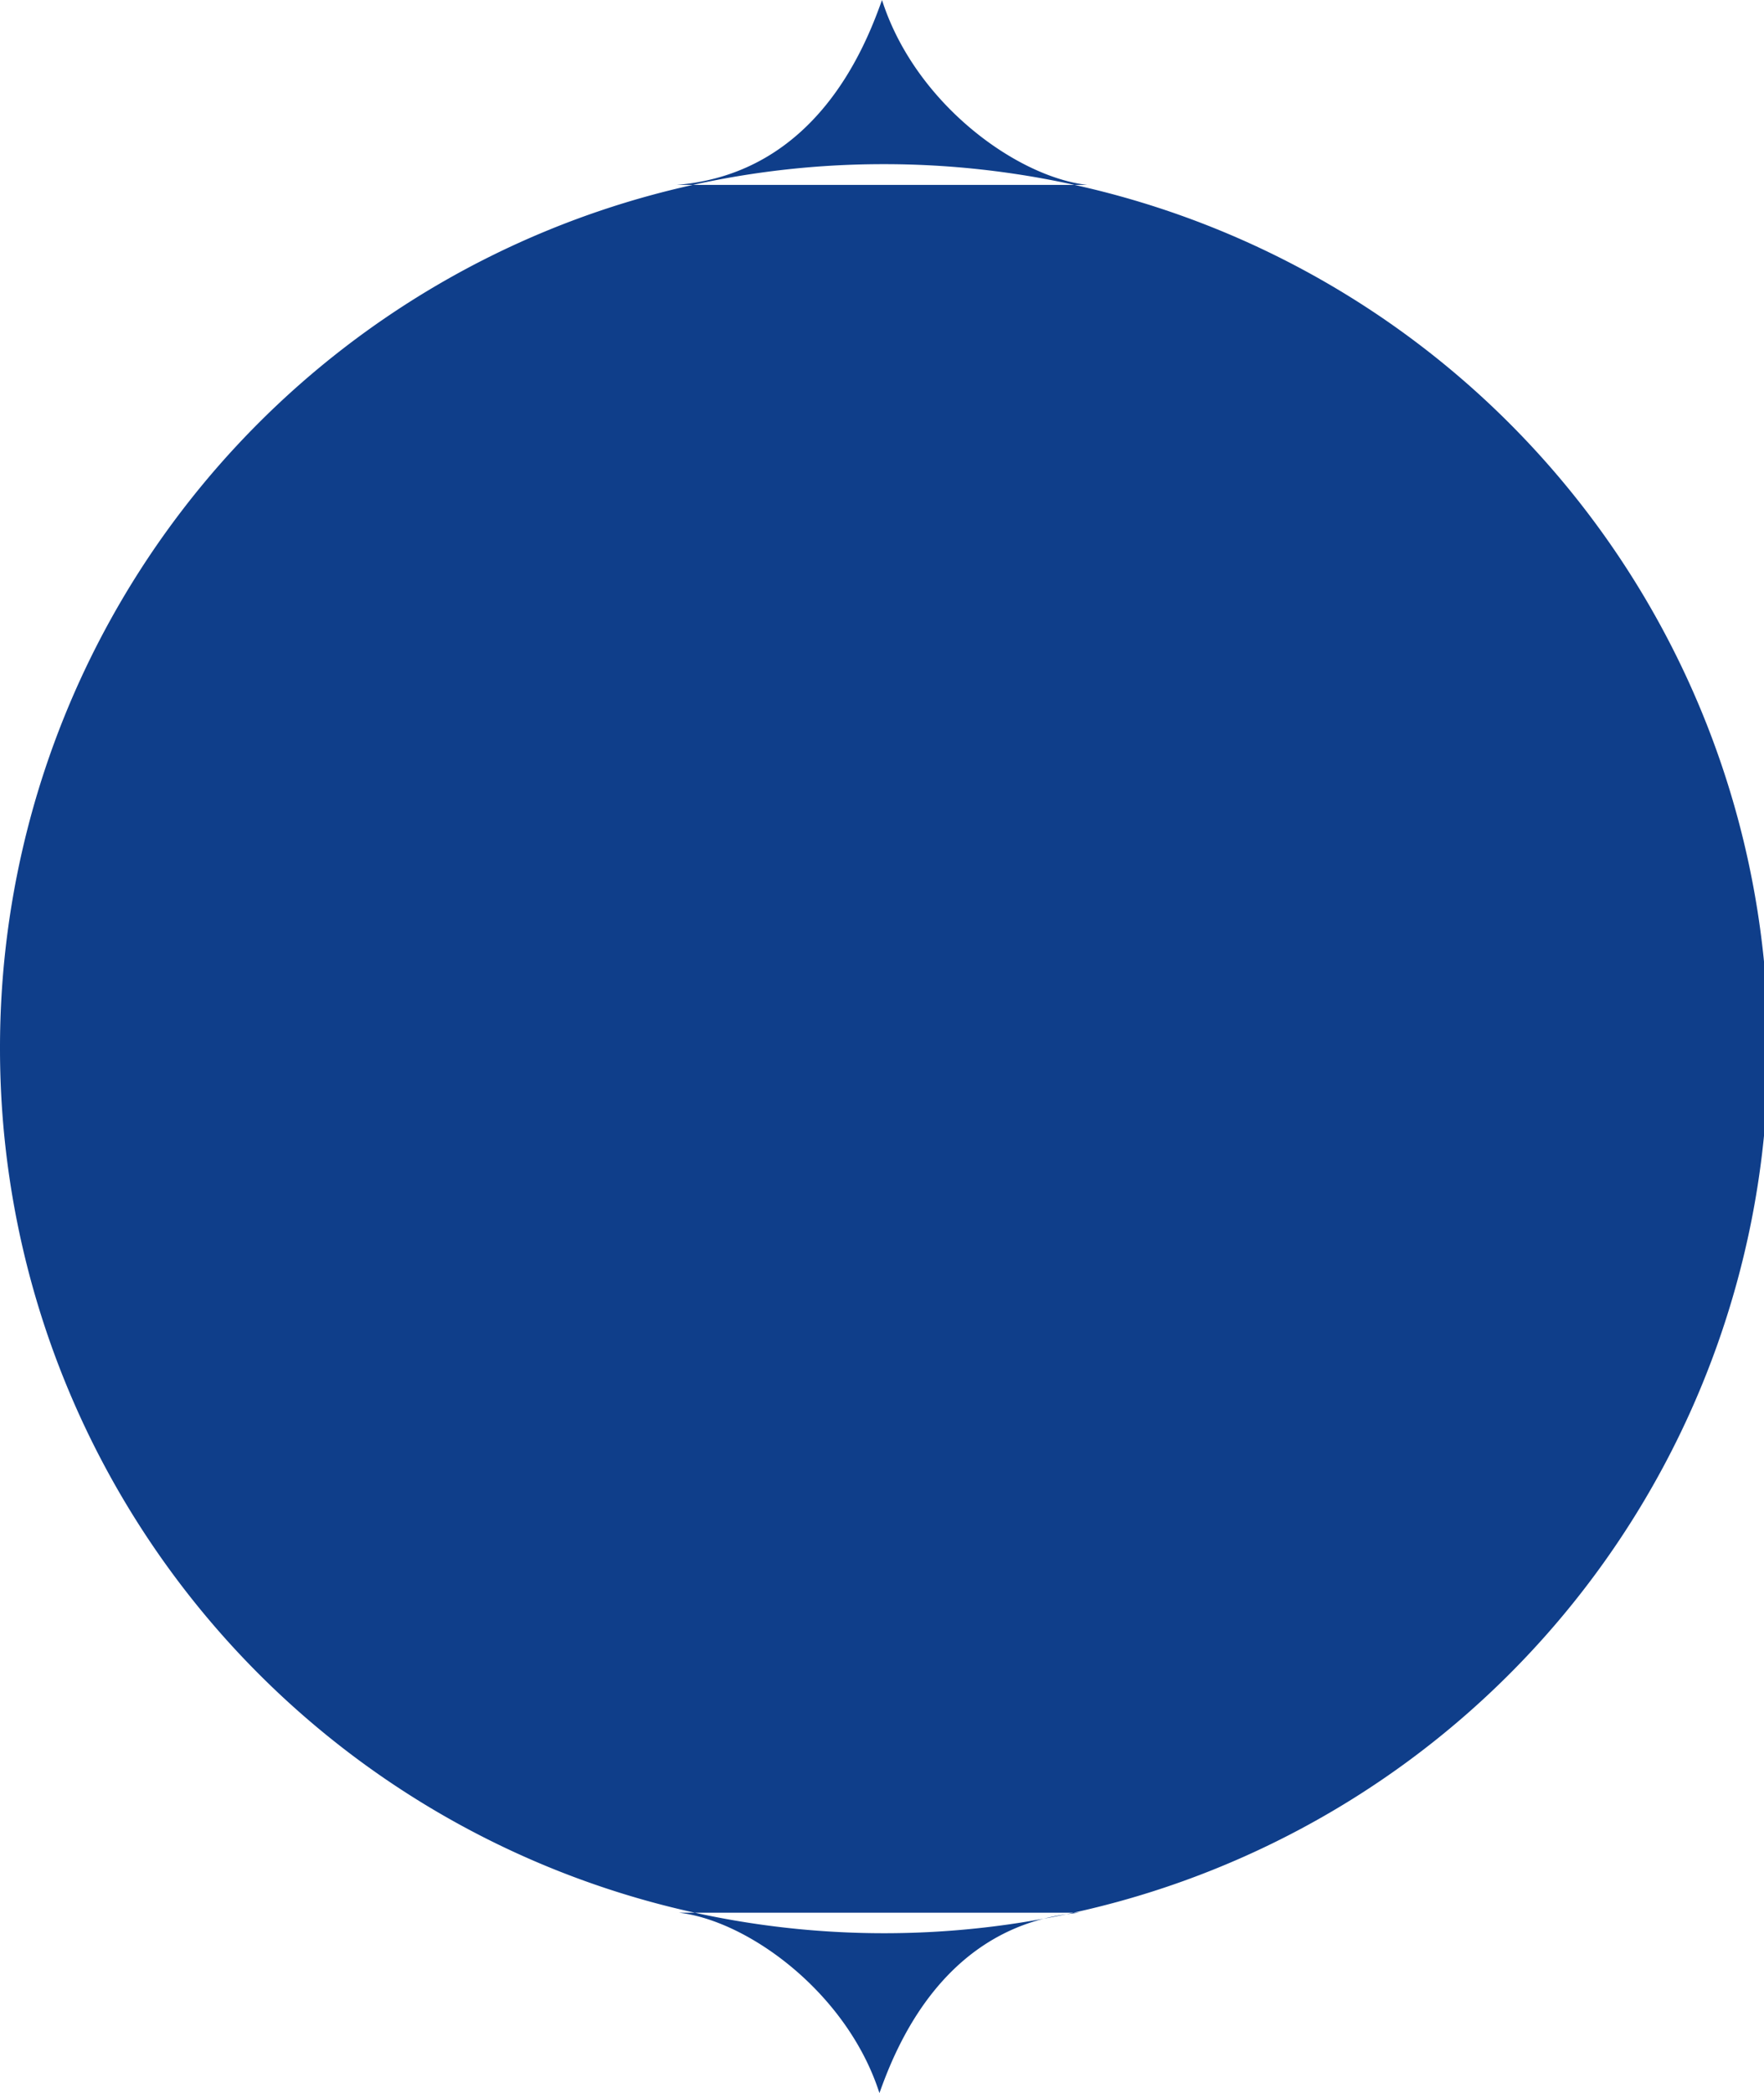 <svg xmlns="http://www.w3.org/2000/svg" width="86" height="102" viewBox="0 0 86 102">
  <defs>
    <style>
      .cls-1 {
        fill: #0f3e8a;
        fill-rule: evenodd;
      }
    </style>
  </defs>
  <path id="Rectangle_1_copy_2" data-name="Rectangle 1 copy 2" class="cls-1" d="M559,2181a43.105,43.105,0,1,1-43,43.11A43.055,43.055,0,0,1,559,2181Zm9.653,85.21c-6.631.54-8.98,6.56-9.778,8.79-1.577-4.91-6.431-8.41-9.779-8.79h19.557ZM549,2182.01c6.78-.56,9.181-6.71,10-9.01,1.612,5.05,6.575,8.62,10,9.01H549Z" transform="translate(-516 -2173)"/>
</svg>
